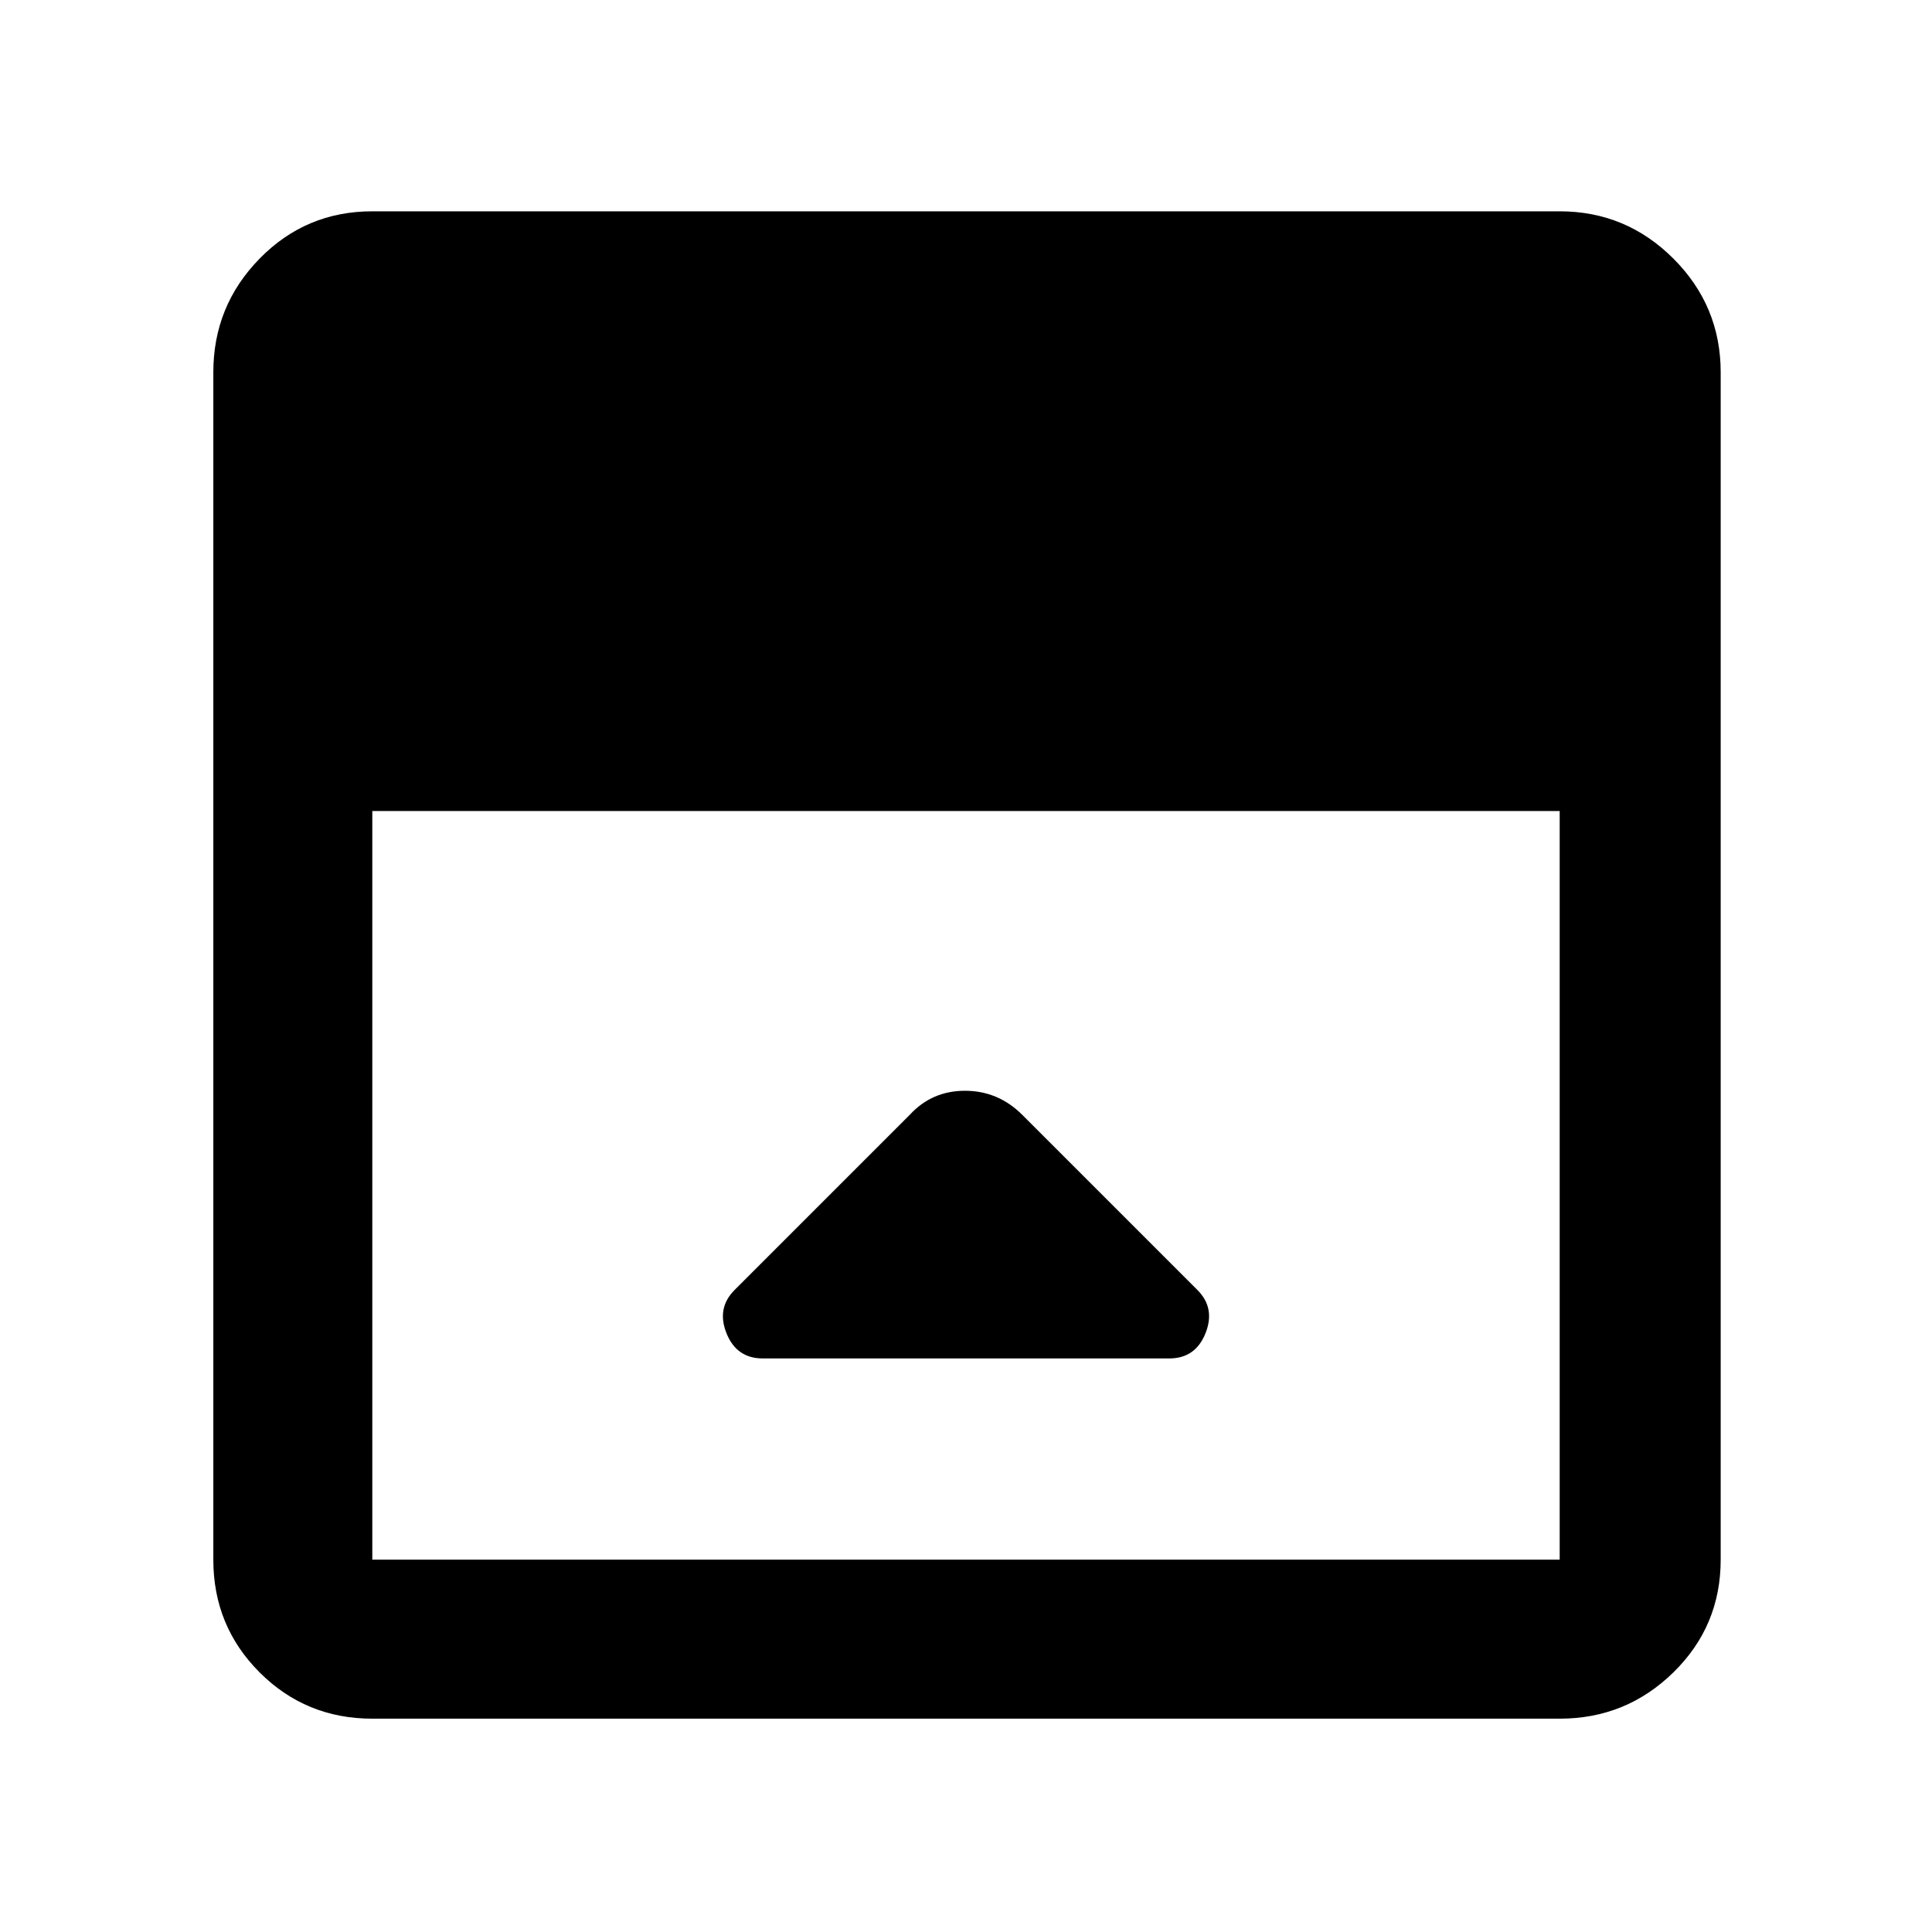 <svg xmlns="http://www.w3.org/2000/svg" width="48" height="48" viewBox="0 0 48 48"><path d="m22.6 27.7-4.35 4.35q-.45.45-.2 1.075t.9.625h10.1q.65 0 .9-.625t-.2-1.075L25.4 27.7q-.6-.6-1.425-.6-.825 0-1.375.6Zm-13.35 15q-1.65 0-2.8-1.15t-1.15-2.8V9.25q0-1.65 1.15-2.825Q7.6 5.25 9.25 5.25h29.5q1.65 0 2.825 1.175Q42.75 7.6 42.75 9.25v29.5q0 1.65-1.175 2.8T38.75 42.7Zm0-22.55v18.6h29.5v-18.6Z"/></svg>